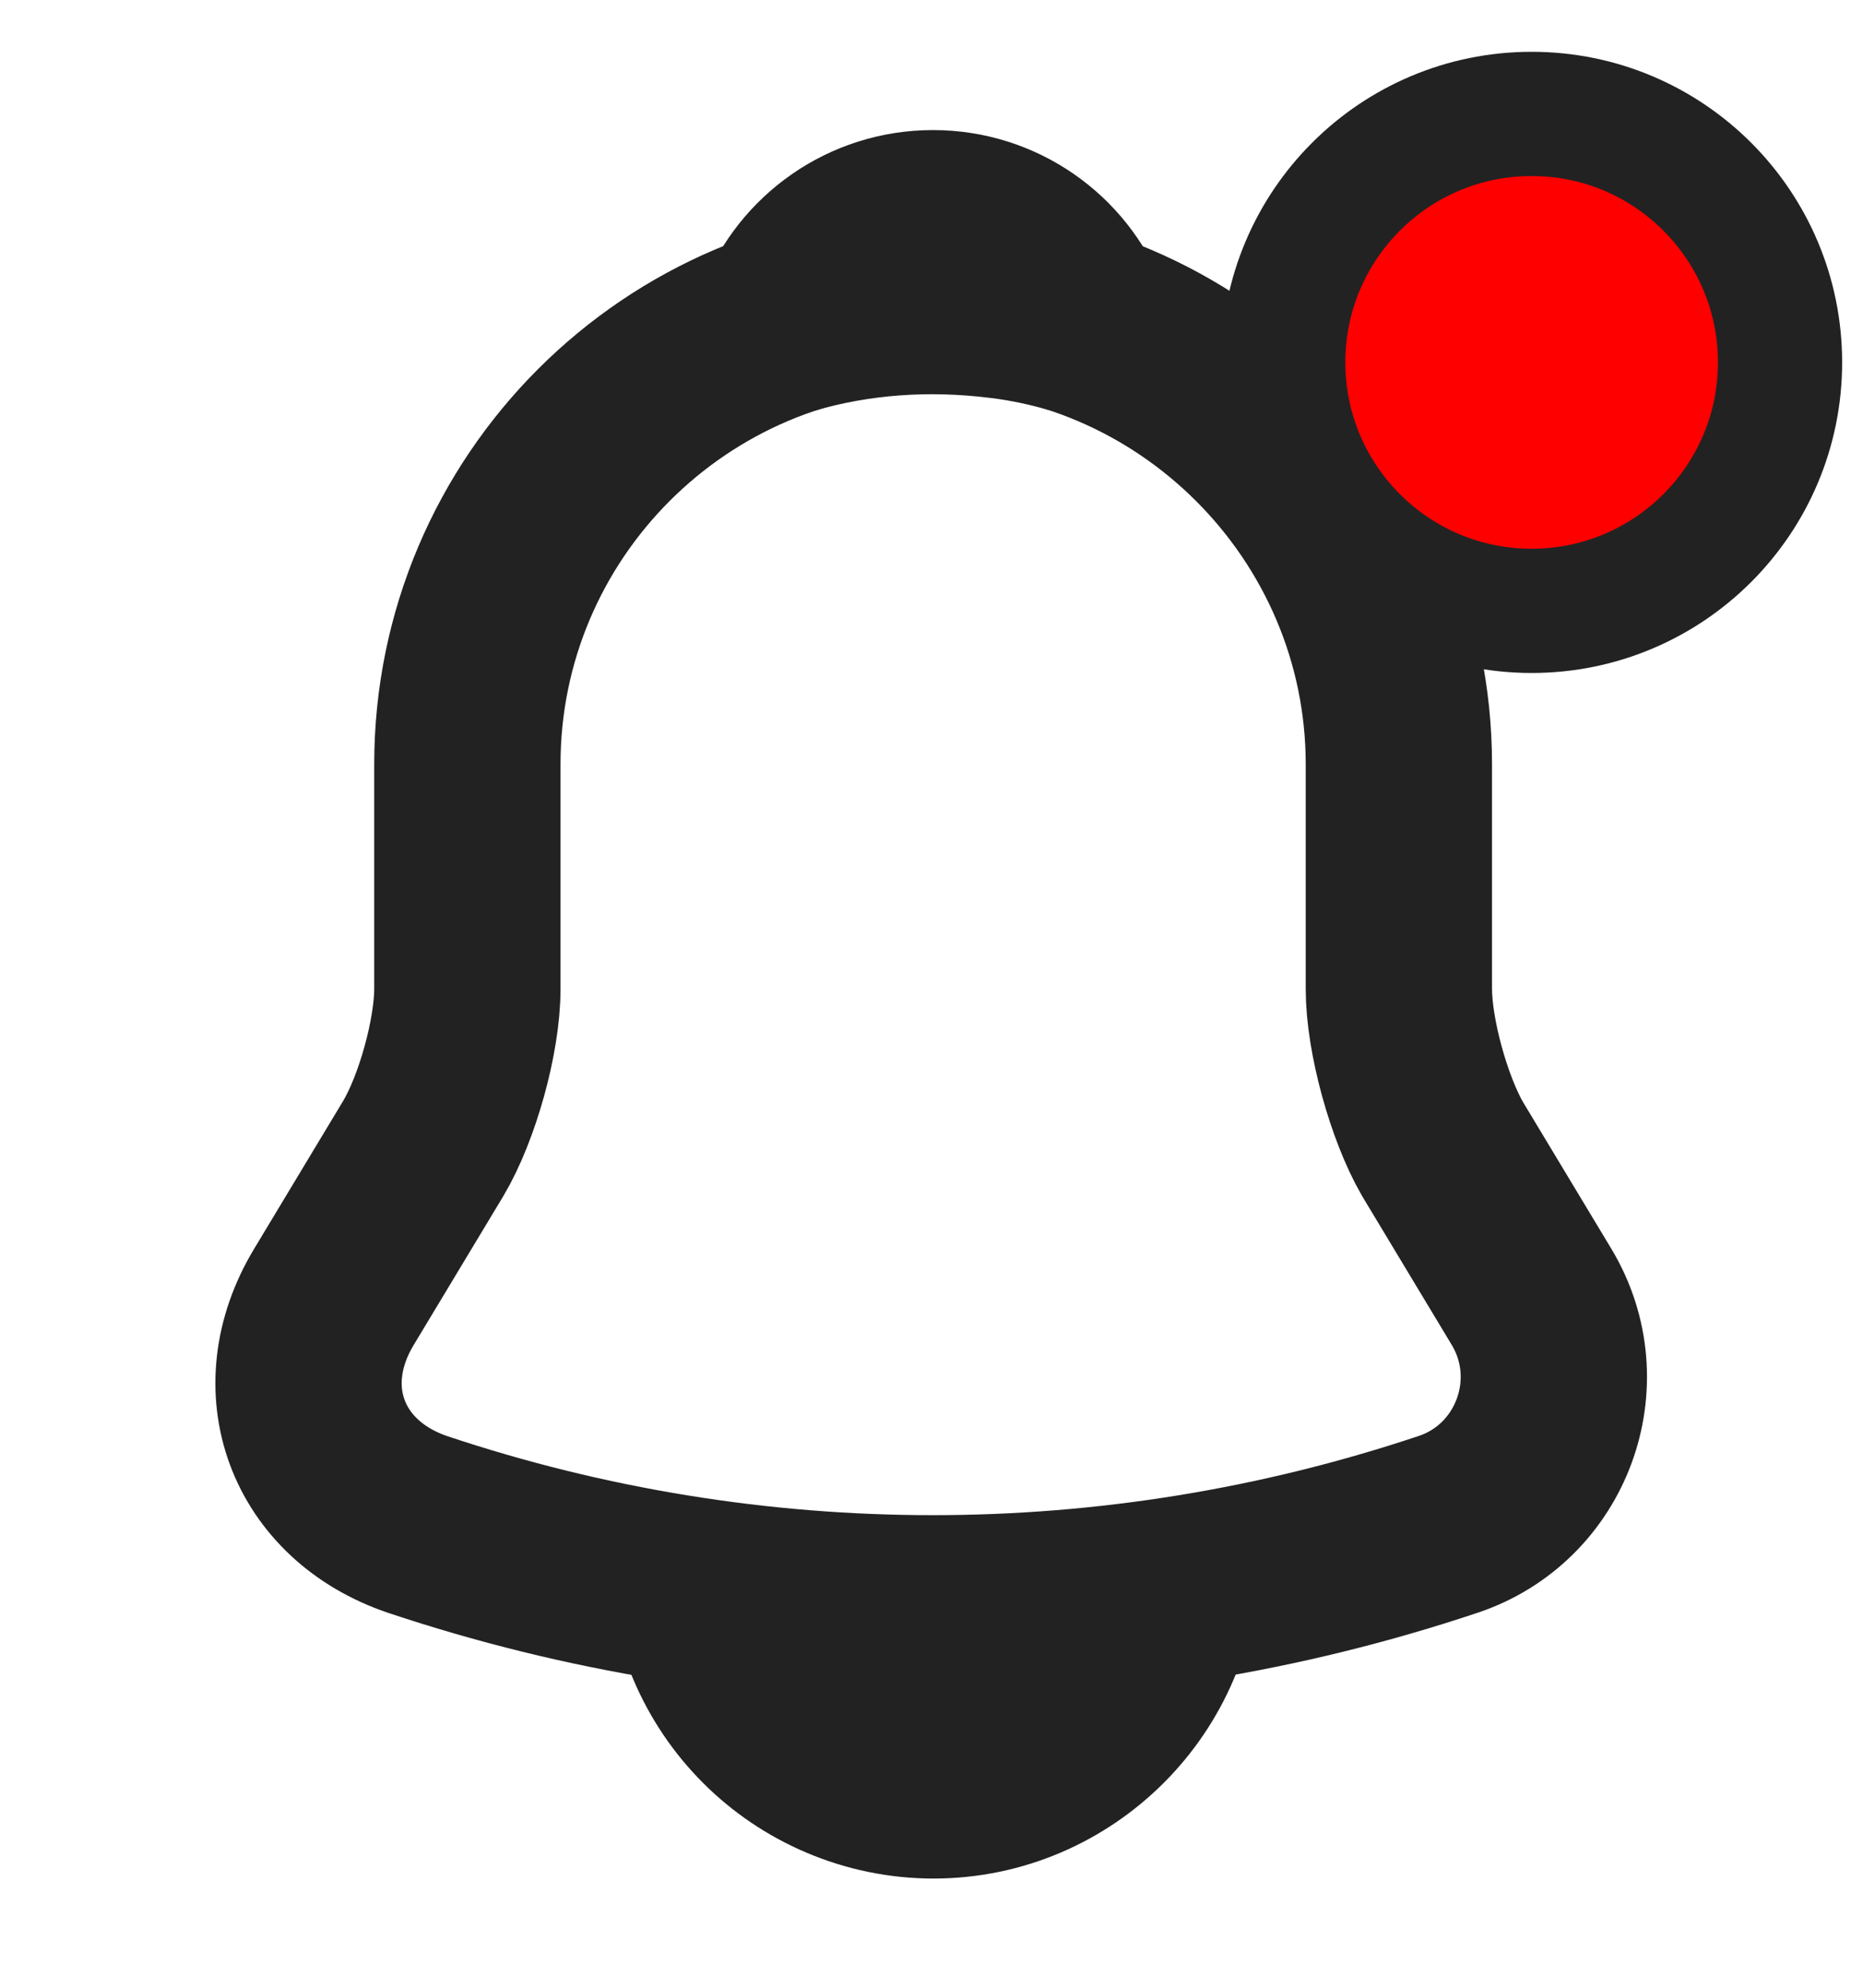 <svg width="15" height="16" viewBox="0 0 15 16" fill="none" xmlns="http://www.w3.org/2000/svg">
<path d="M7.513 2.402C5.444 2.402 3.763 4.084 3.763 6.152V7.959C3.763 8.34 3.601 8.921 3.407 9.246L2.688 10.44C2.244 11.177 2.551 11.996 3.363 12.271C6.057 13.171 8.963 13.171 11.657 12.271C12.413 12.021 12.744 11.127 12.332 10.44L11.613 9.246C11.426 8.921 11.263 8.34 11.263 7.959V6.152C11.263 4.09 9.576 2.402 7.513 2.402Z" stroke="#222222" stroke-width="1.5" stroke-miterlimit="10" stroke-linecap="round"/>
<path d="M8.668 2.584C8.474 2.528 8.274 2.484 8.068 2.459C7.468 2.384 6.893 2.428 6.355 2.584C6.537 2.122 6.987 1.797 7.512 1.797C8.037 1.797 8.487 2.122 8.668 2.584Z" stroke="#222222" stroke-width="1.5" stroke-miterlimit="10" stroke-linecap="round" stroke-linejoin="round"/>
<path d="M9.391 12.496C9.391 13.527 8.547 14.371 7.516 14.371C7.003 14.371 6.528 14.159 6.191 13.821C5.853 13.484 5.641 13.009 5.641 12.496" stroke="#222222" stroke-width="1.5" stroke-miterlimit="10"/>
<circle cx="12.332" cy="2.917" r="2" fill="#FF0000" stroke="#222222"/>
</svg>
